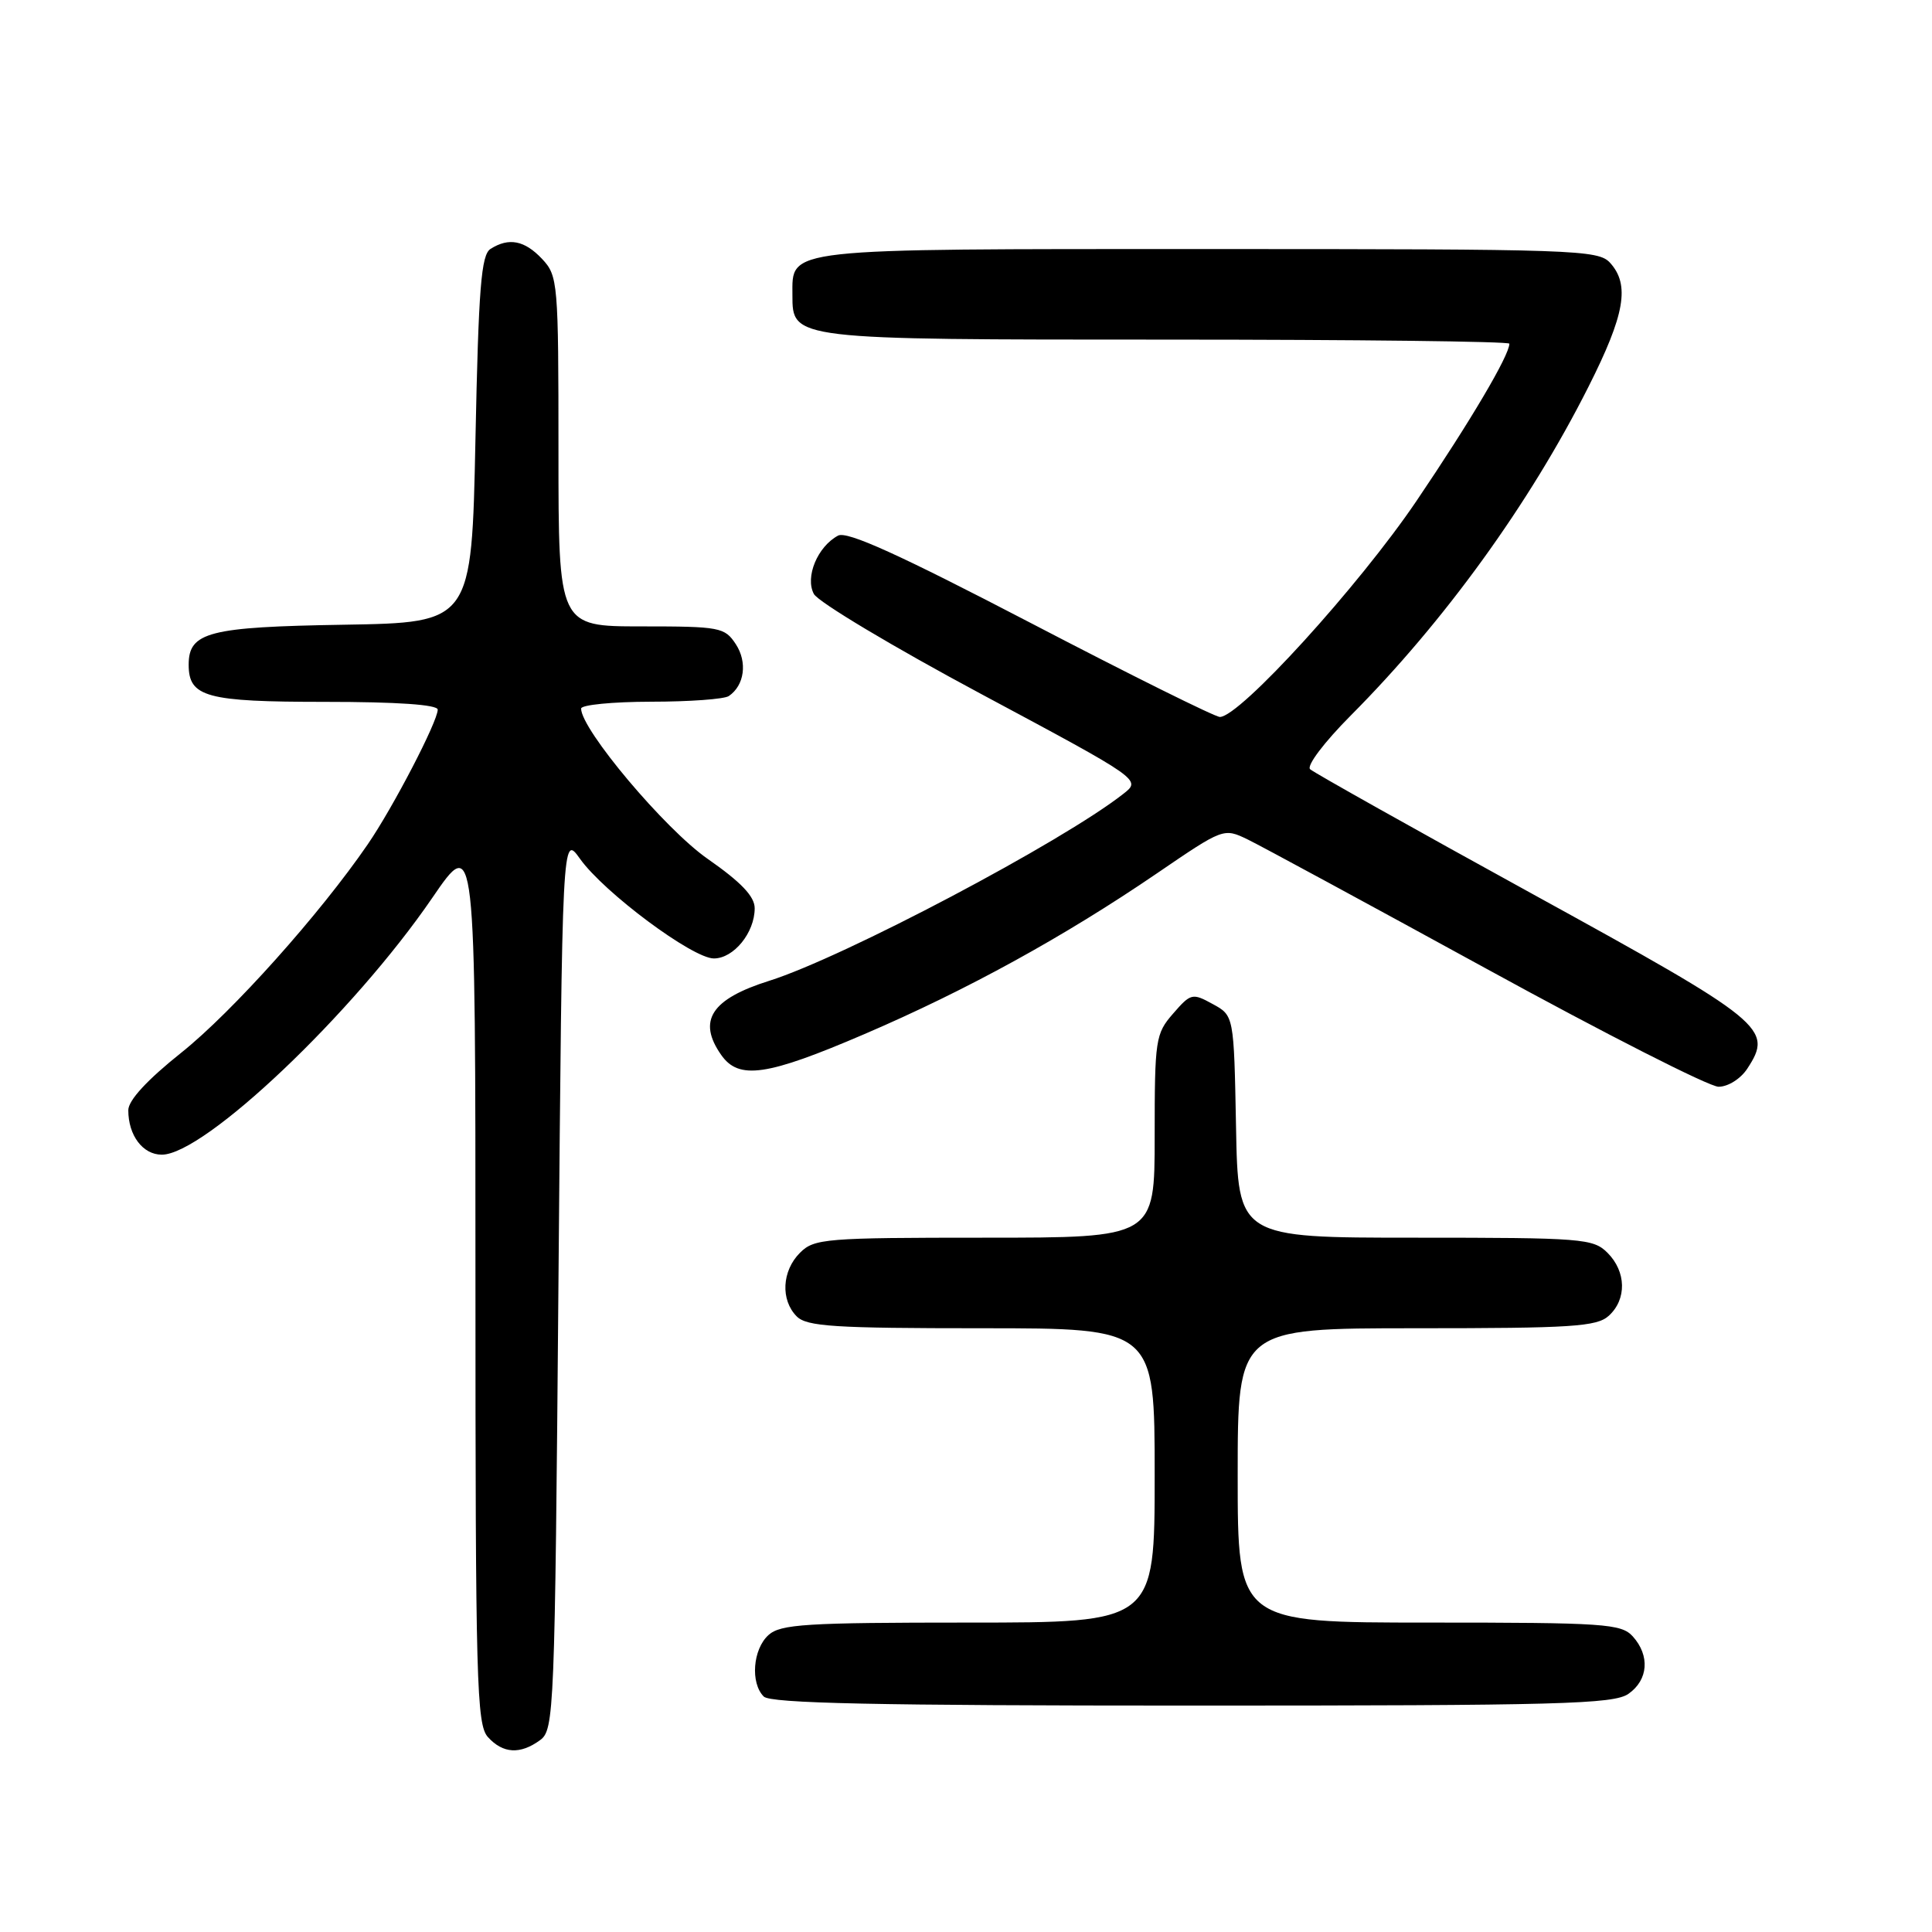 <?xml version="1.0" encoding="UTF-8" standalone="no"?>
<!DOCTYPE svg PUBLIC "-//W3C//DTD SVG 1.1//EN" "http://www.w3.org/Graphics/SVG/1.1/DTD/svg11.dtd" >
<svg xmlns="http://www.w3.org/2000/svg" xmlns:xlink="http://www.w3.org/1999/xlink" version="1.1" viewBox="0 0 256 256">
 <g >
 <path fill="currentColor"
d=" M 71.56 230.58 C 73.43 229.21 73.52 227.10 74.00 169.83 C 74.50 110.50 74.50 110.50 76.85 113.79 C 80.04 118.27 91.77 127.00 94.59 127.00 C 97.22 127.00 100.00 123.59 100.00 120.35 C 100.00 118.78 98.21 116.90 93.75 113.79 C 88.11 109.86 77.00 96.66 77.00 93.89 C 77.00 93.40 81.16 92.99 86.25 92.98 C 91.34 92.98 95.98 92.64 96.57 92.23 C 98.65 90.82 99.06 87.74 97.50 85.36 C 96.03 83.12 95.41 83.00 84.98 83.00 C 74.00 83.00 74.00 83.00 74.00 59.81 C 74.00 37.39 73.93 36.55 71.83 34.31 C 69.51 31.85 67.43 31.44 65.00 32.98 C 63.76 33.76 63.41 38.09 63.00 58.21 C 62.50 82.50 62.50 82.50 45.55 82.78 C 27.67 83.07 25.00 83.75 25.00 88.08 C 25.00 92.37 27.33 93.00 43.07 93.00 C 52.63 93.00 58.00 93.37 58.00 94.03 C 58.00 95.60 52.10 106.96 48.74 111.86 C 42.41 121.10 30.78 134.09 24.04 139.47 C 19.49 143.10 17.00 145.80 17.00 147.11 C 17.00 150.45 18.92 153.00 21.44 153.00 C 27.08 153.00 46.81 134.27 57.28 118.97 C 63.00 110.61 63.00 110.61 63.00 169.48 C 63.00 222.85 63.15 228.51 64.65 230.17 C 66.64 232.37 68.93 232.50 71.56 230.58 Z  M 215.78 224.44 C 218.41 222.60 218.65 219.38 216.35 216.83 C 214.82 215.15 212.63 215.00 189.35 215.00 C 164.00 215.00 164.00 215.00 164.00 195.50 C 164.00 176.00 164.00 176.00 187.67 176.00 C 208.29 176.00 211.58 175.79 213.17 174.35 C 215.57 172.17 215.50 168.50 213.00 166.00 C 211.11 164.11 209.67 164.00 187.53 164.00 C 164.05 164.00 164.05 164.00 163.78 149.29 C 163.50 134.57 163.50 134.57 160.69 133.04 C 158.00 131.56 157.78 131.61 155.44 134.31 C 153.11 136.98 153.00 137.73 153.00 150.56 C 153.00 164.00 153.00 164.00 130.50 164.00 C 109.33 164.00 107.88 164.12 106.00 166.00 C 103.60 168.40 103.41 172.26 105.57 174.43 C 106.91 175.77 110.56 176.00 130.07 176.00 C 153.00 176.00 153.00 176.00 153.00 195.50 C 153.00 215.00 153.00 215.00 128.33 215.00 C 106.78 215.00 103.43 215.21 101.83 216.65 C 99.75 218.53 99.41 223.01 101.20 224.80 C 102.10 225.70 116.08 226.00 157.98 226.00 C 206.66 226.00 213.83 225.81 215.78 224.44 Z  M 231.52 141.61 C 235.00 136.30 233.93 135.42 203.18 118.52 C 187.40 109.85 174.10 102.38 173.60 101.93 C 173.10 101.47 175.46 98.35 178.99 94.80 C 191.38 82.35 202.66 66.77 210.48 51.25 C 215.31 41.68 215.99 37.75 213.35 34.83 C 211.78 33.10 208.81 33.00 160.17 33.00 C 103.44 33.00 105.00 32.83 105.00 39.10 C 105.00 45.01 104.91 45.00 154.72 45.00 C 179.63 45.00 200.00 45.24 200.00 45.54 C 200.00 47.08 194.85 55.80 187.69 66.38 C 180.05 77.67 164.27 95.00 161.64 95.00 C 161.00 95.00 149.72 89.40 136.58 82.55 C 119.10 73.45 112.24 70.34 111.05 70.97 C 108.32 72.43 106.65 76.47 107.84 78.70 C 108.41 79.77 118.41 85.75 130.05 91.98 C 151.23 103.32 151.23 103.32 148.86 105.18 C 140.75 111.56 111.79 126.85 101.93 129.96 C 94.24 132.38 92.38 135.24 95.56 139.78 C 97.90 143.12 101.58 142.59 114.55 137.02 C 128.13 131.19 141.01 124.11 153.32 115.71 C 162.11 109.71 162.14 109.70 165.32 111.23 C 167.07 112.08 181.32 119.80 196.99 128.38 C 212.66 136.97 226.48 144.00 227.72 144.00 C 228.97 144.00 230.64 142.95 231.52 141.61 Z "/>
</g>
</svg>